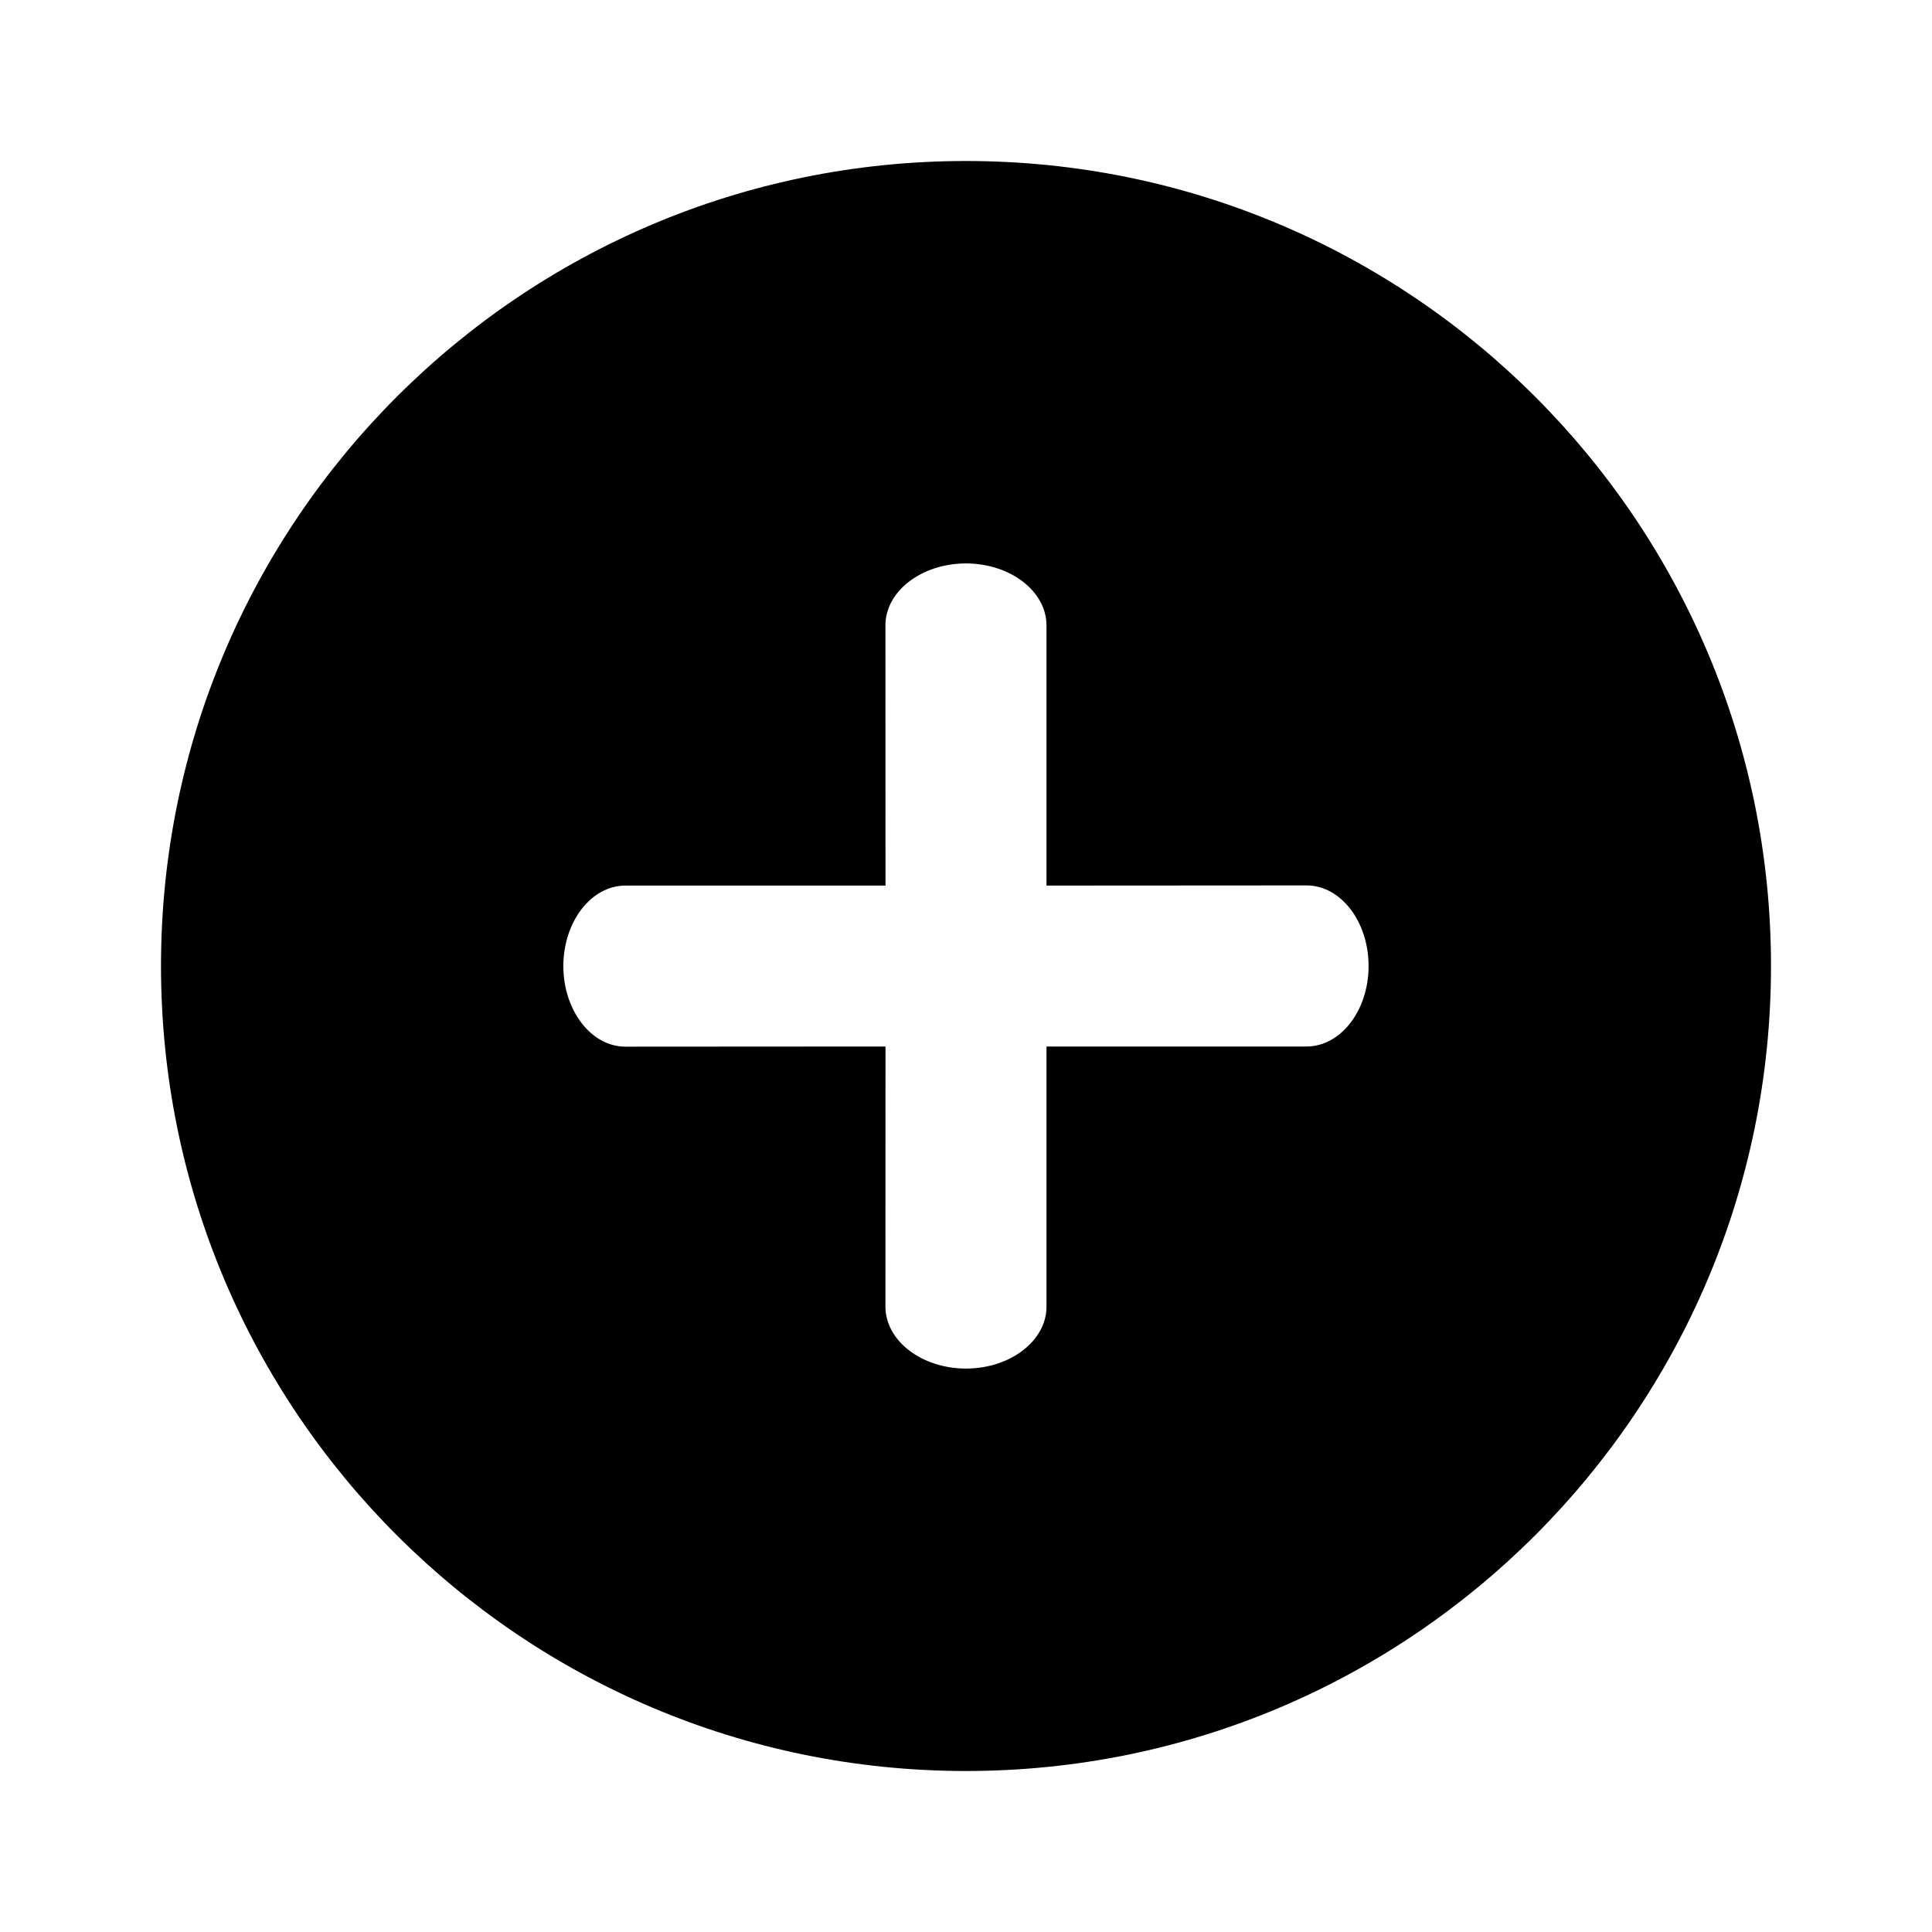 <svg version="1.1" xmlns="http://www.w3.org/2000/svg" viewBox="0 0 24 24">
    <path transform="translate(2 2)" d="M11,11 L14.231,11 C14.656,10.999 15.001,10.552 15.001,10 C15.001,9.447 14.655,8.999 14.231,8.999 L11,9.001 L11,5.769 C10.999,5.344 10.551,5 9.999,4.999 C9.447,5 8.999,5.345 8.999,5.769 L9,9.001 L5.769,9.001 C5.344,9.001 4.999,9.449 4.998,10.001 C4.999,10.553 5.344,11.002 5.769,11.002 L9,11 L8.999,14.231 C9,14.656 9.448,15 10,15.001 C10.552,15 11,14.655 11,14.231 L11,11 Z M10,20 C4.477,20 0,15.523 0,10 C0,4.477 4.477,0 10,0 C15.523,0 20,4.477 20,10 C20,15.523 15.523,20 10,20 Z" id="a"></path>
</svg>
